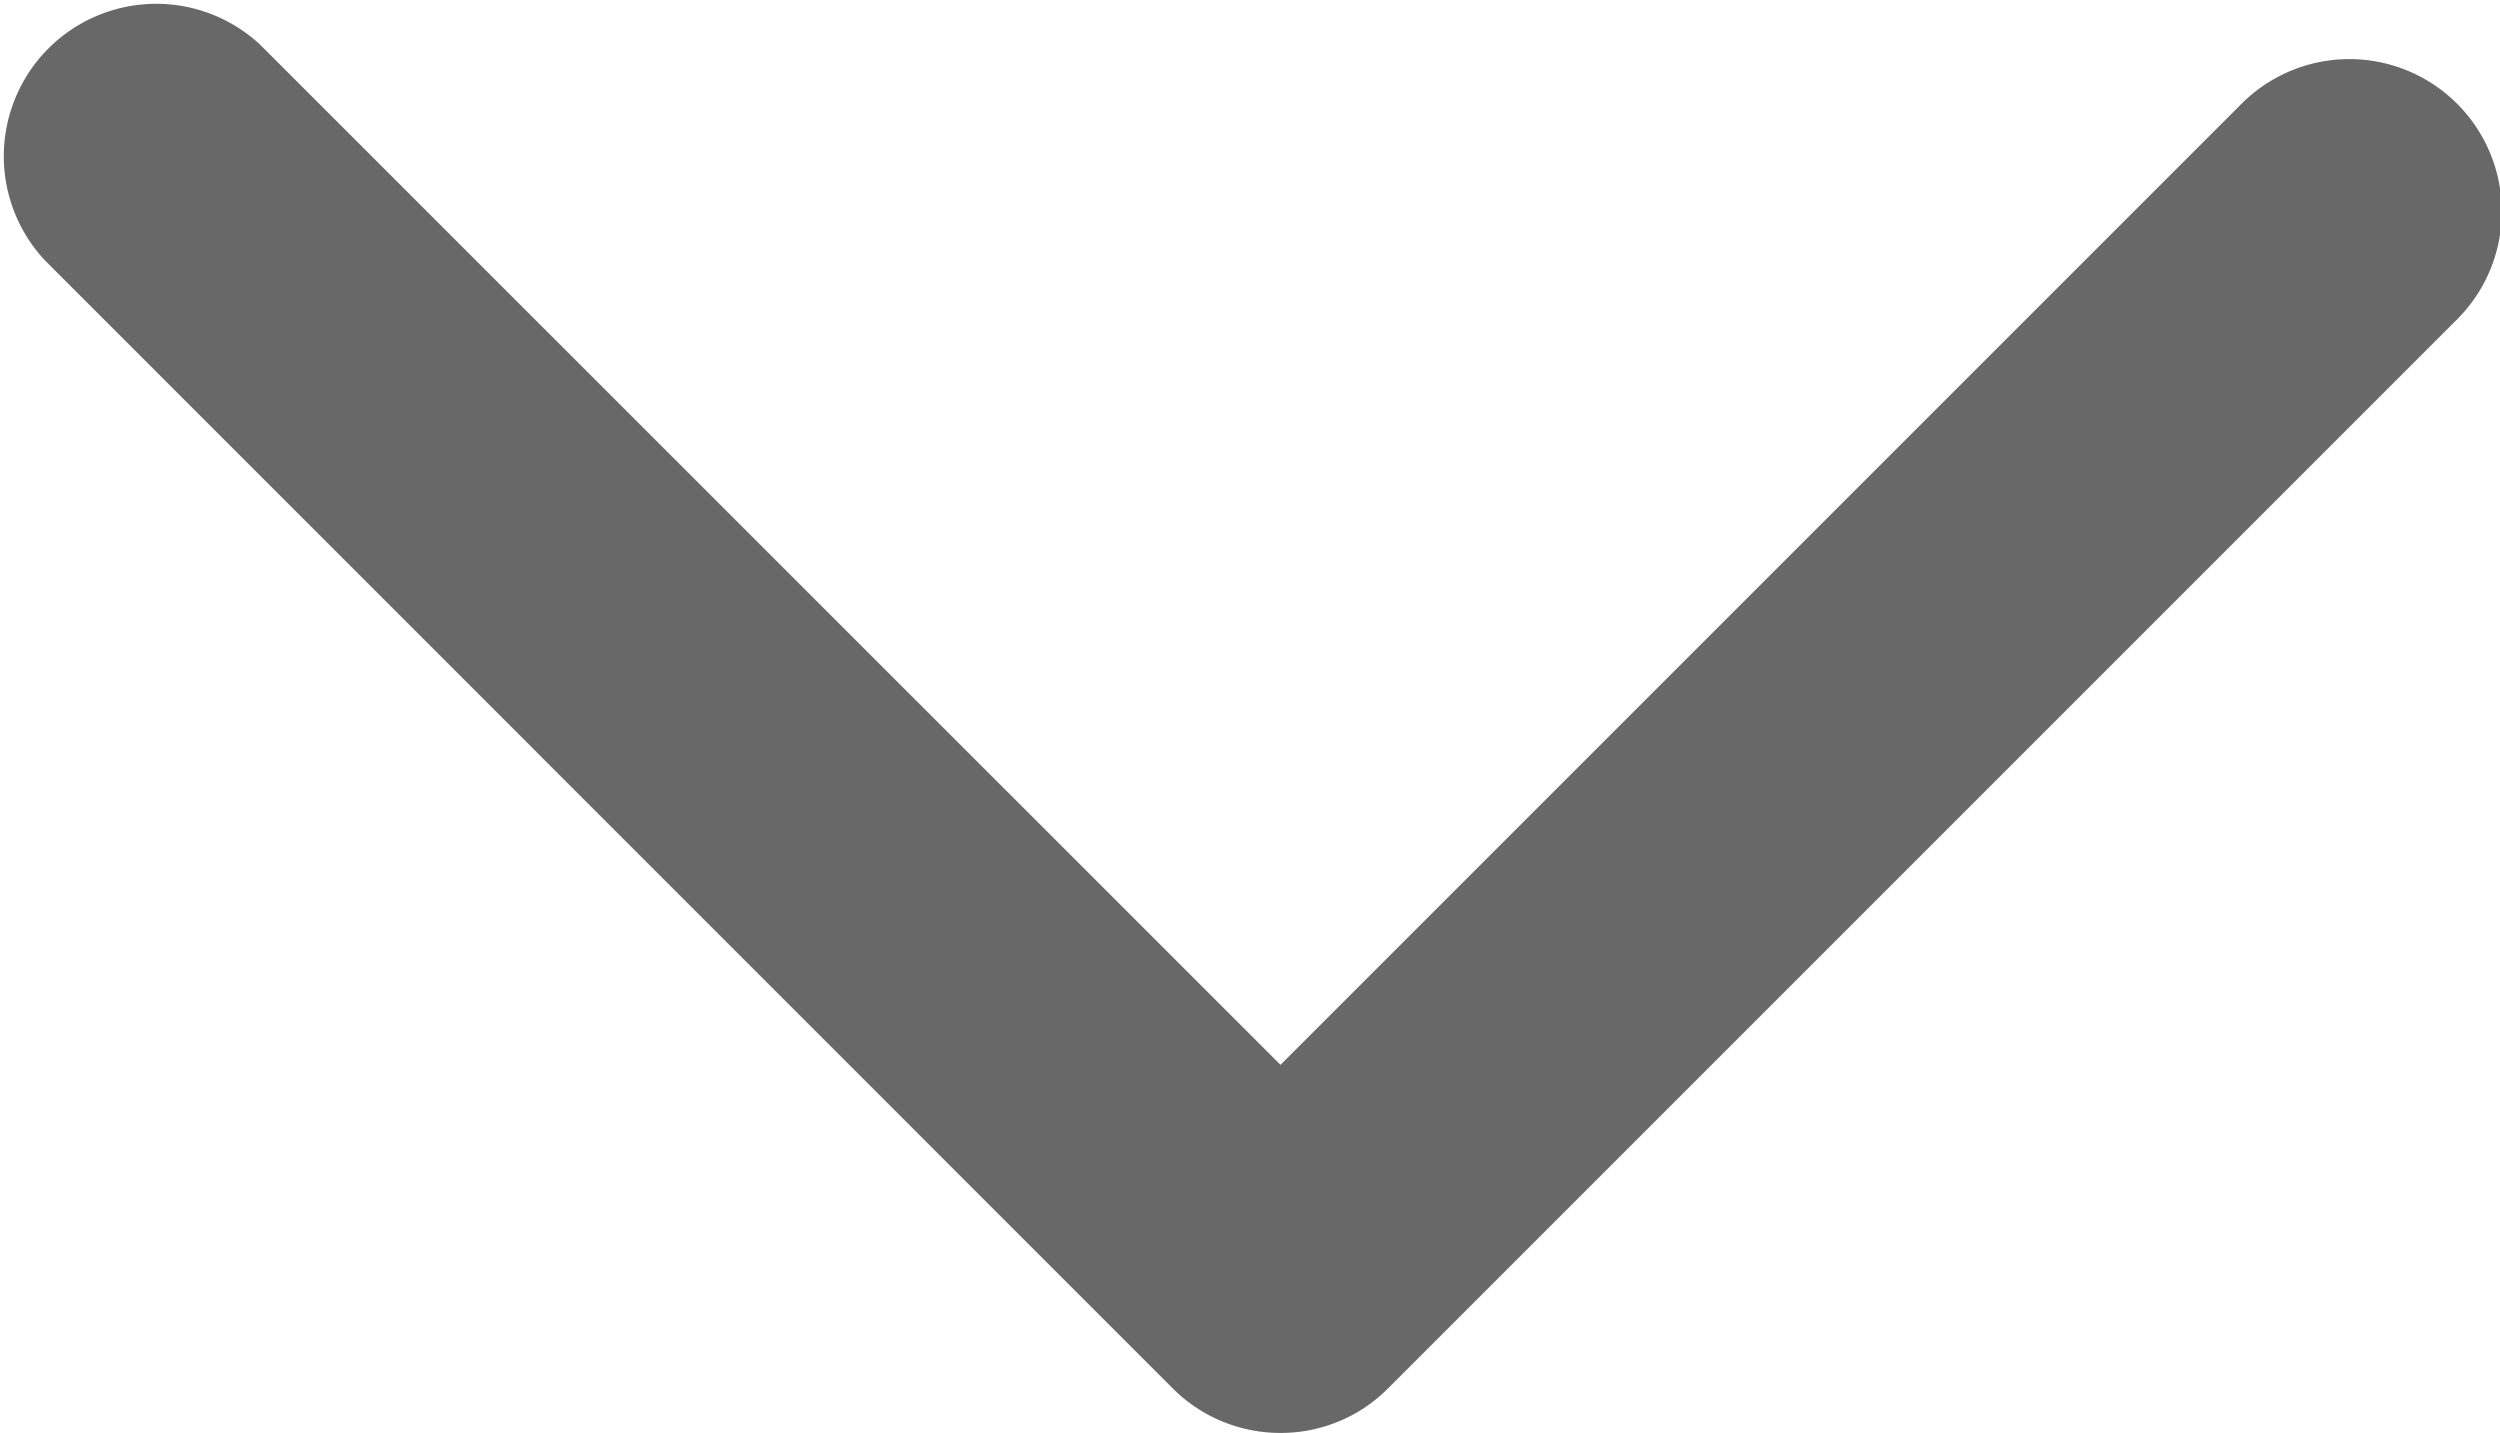 <svg xmlns="http://www.w3.org/2000/svg" viewBox="0 0 123 70.5"><title>arrow_d</title><g data-name="Warstwa 2"><g data-name="Layer 1"><path d="M63,70.5a7.48,7.48,0,0,1-5.31-2.2L2.2,12.8A7.5,7.5,0,0,1,12.8,2.2L63,52.39,110.19,5.2A7.5,7.5,0,1,1,120.8,15.8L68.3,68.3A7.44,7.44,0,0,1,63,70.5Z" style="fill:#696868"/></g></g></svg>